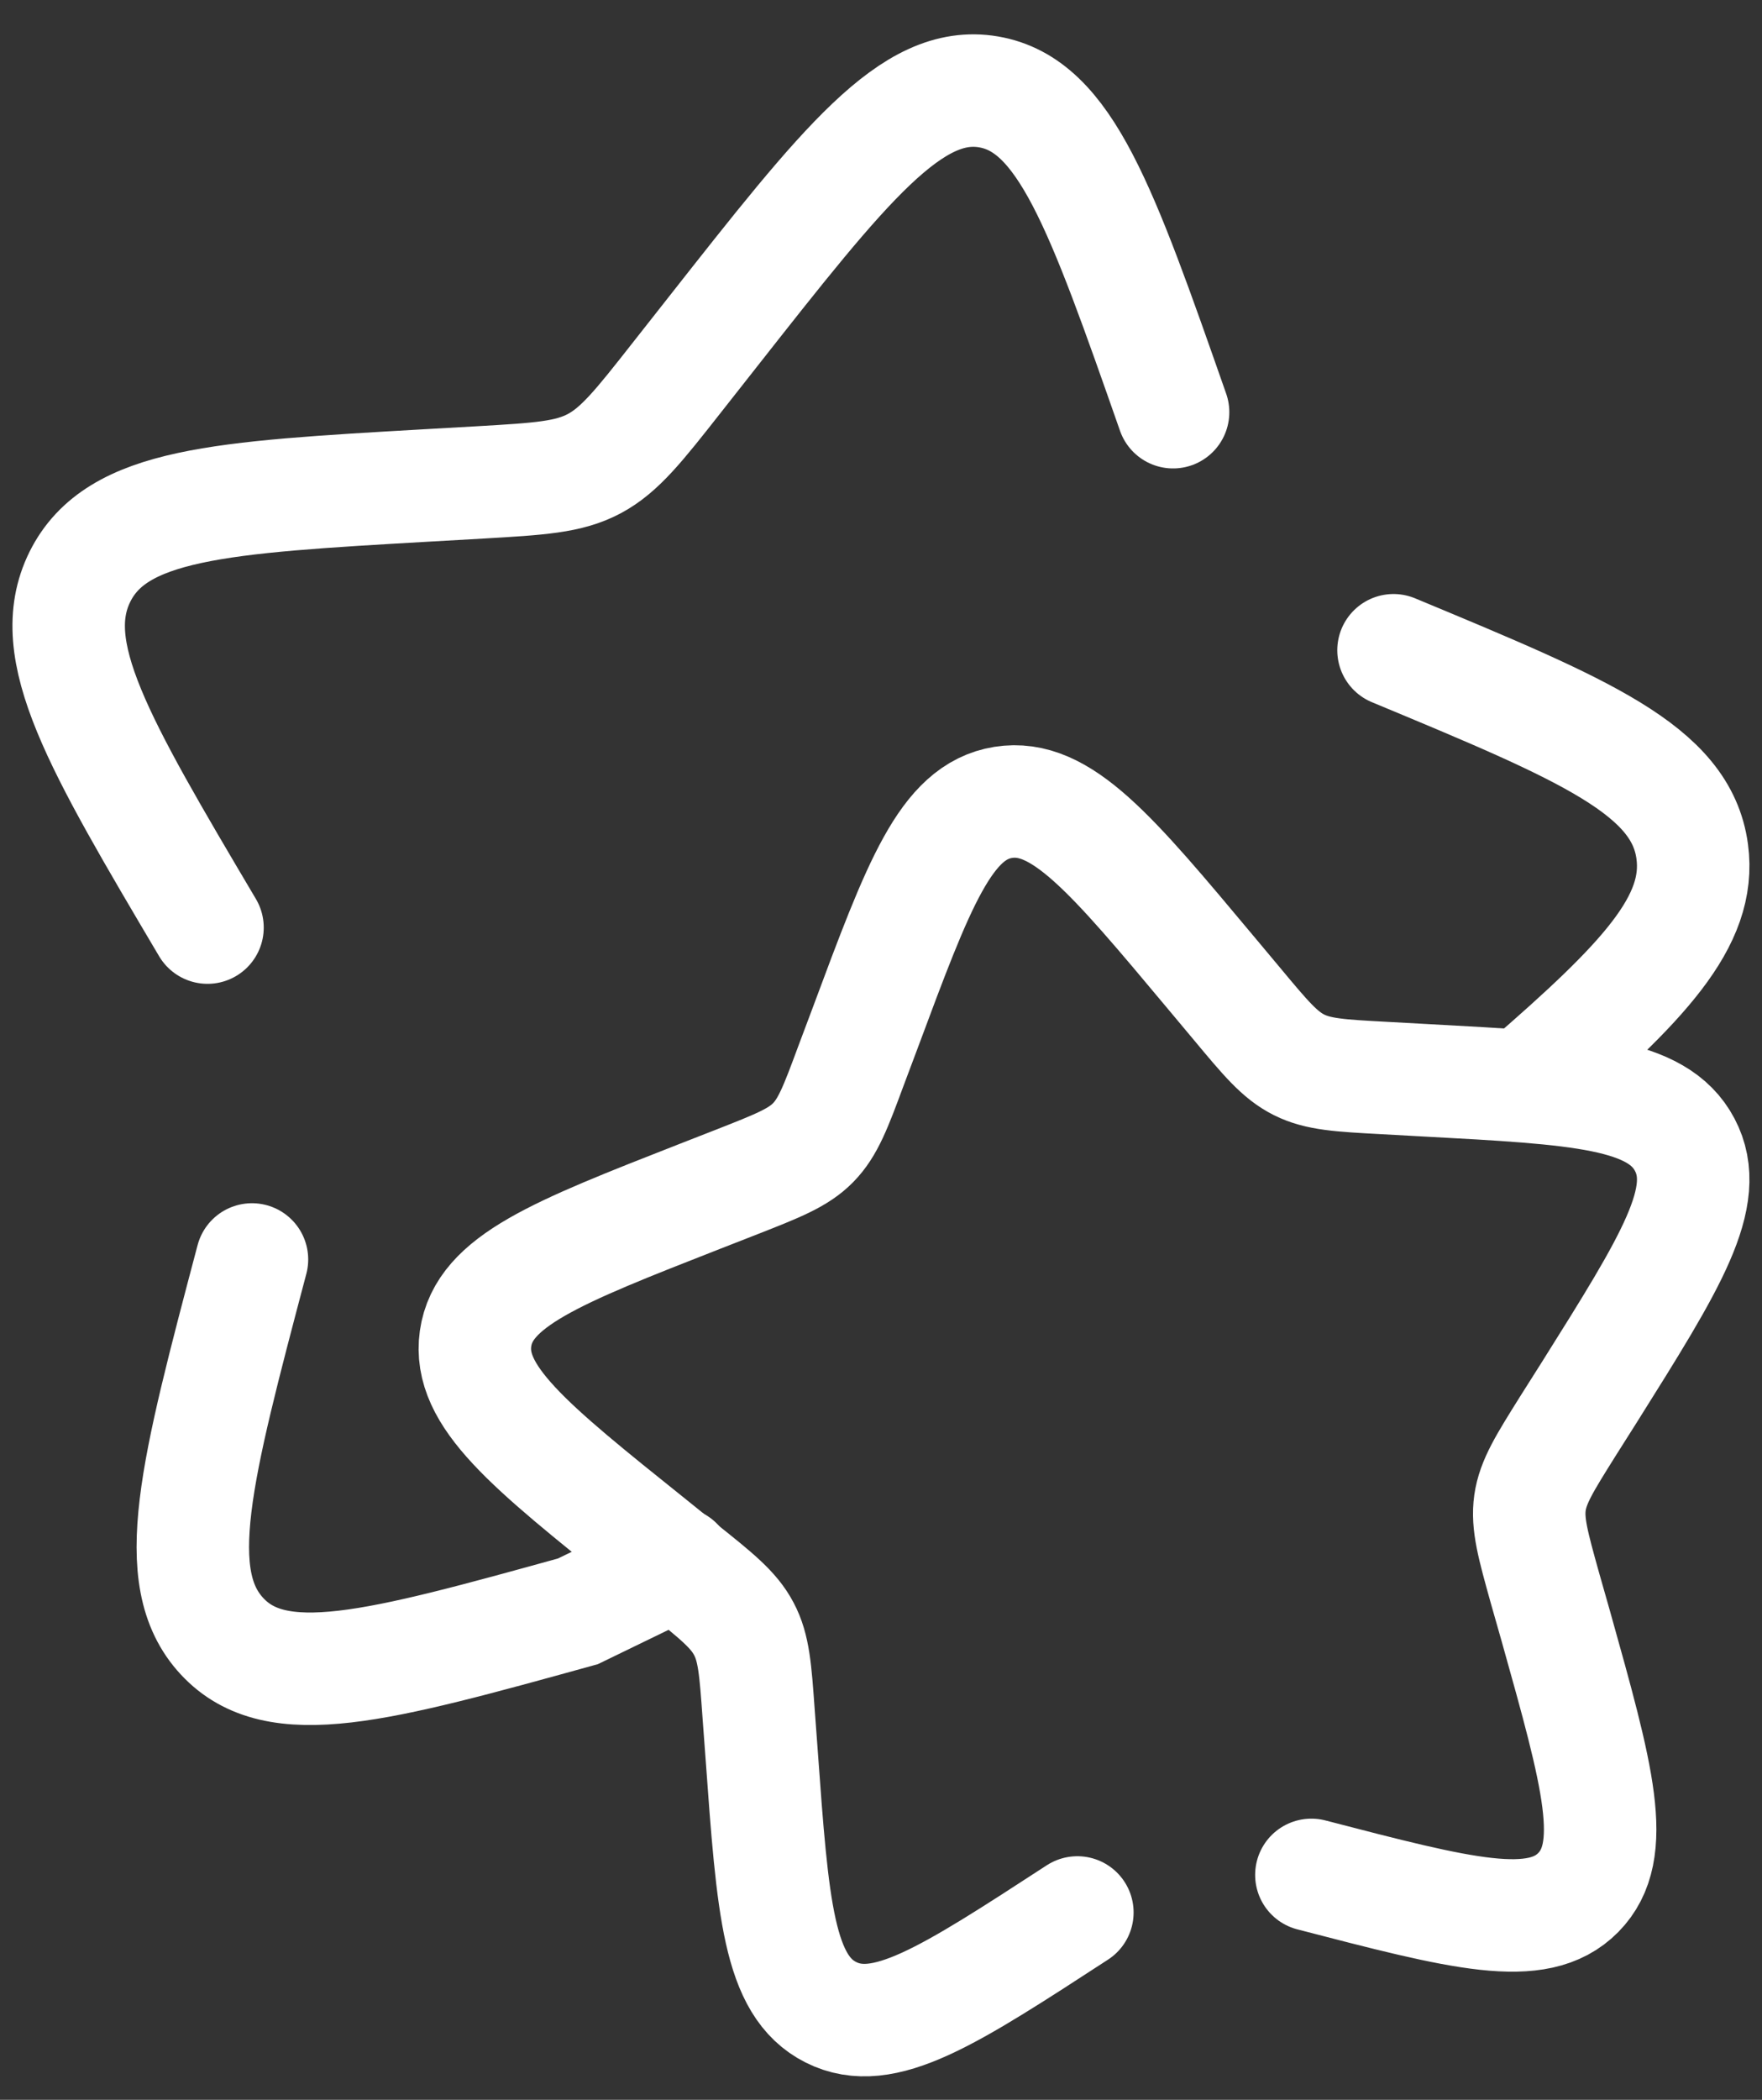 <svg width="47" height="56" viewBox="0 0 47 56" fill="none" xmlns="http://www.w3.org/2000/svg">
<rect x="0" y="0" width="47" height="56" fill="#333333" stroke="none"/>
<path d="M5.535 24.738C2.618 19.809 1.161 17.344 2.131 15.383C3.106 13.423 5.866 13.263 11.388 12.946L12.815 12.865C14.386 12.773 15.169 12.729 15.854 12.364C16.536 11.998 17.043 11.356 18.056 10.067L18.977 8.897C22.541 4.366 24.323 2.102 26.37 2.451C28.418 2.801 29.377 5.531 31.291 10.993M6.721 33.589C5.224 39.249 4.473 42.077 5.922 43.637C7.369 45.197 10.05 44.457 15.415 42.973L18.058 41.69M37.171 17.342C42.29 19.47 44.849 20.537 45.139 22.712C45.388 24.57 43.847 26.187 40.697 28.914" stroke="white" stroke-width="3" stroke-linecap="round"/>
<path d="M34.98 50.002C39.002 51.047 41.014 51.573 42.1 50.471C43.184 49.368 42.623 47.372 41.502 43.375L41.209 42.346C40.892 41.208 40.733 40.639 40.811 40.079C40.892 39.515 41.204 39.022 41.824 38.031L42.393 37.132C44.578 33.652 45.67 31.913 44.939 30.529C44.21 29.145 42.141 29.031 38 28.809L36.928 28.75C35.752 28.687 35.162 28.655 34.65 28.398C34.135 28.14 33.756 27.685 32.998 26.775L32.307 25.949C29.634 22.753 28.299 21.155 26.76 21.399C25.225 21.646 24.507 23.574 23.072 27.431L22.698 28.427C22.292 29.524 22.086 30.071 21.688 30.475C21.292 30.878 20.745 31.092 19.656 31.52L18.663 31.908C14.825 33.411 12.905 34.164 12.685 35.699C12.469 37.235 14.094 38.54 17.346 41.146L18.186 41.823C19.112 42.562 19.575 42.933 19.841 43.44C20.111 43.946 20.152 44.534 20.236 45.707L20.315 46.774C20.613 50.898 20.764 52.962 22.164 53.666C23.565 54.37 25.29 53.247 28.738 51.004" stroke="white" stroke-width="3" stroke-linecap="round"/>
</svg>
